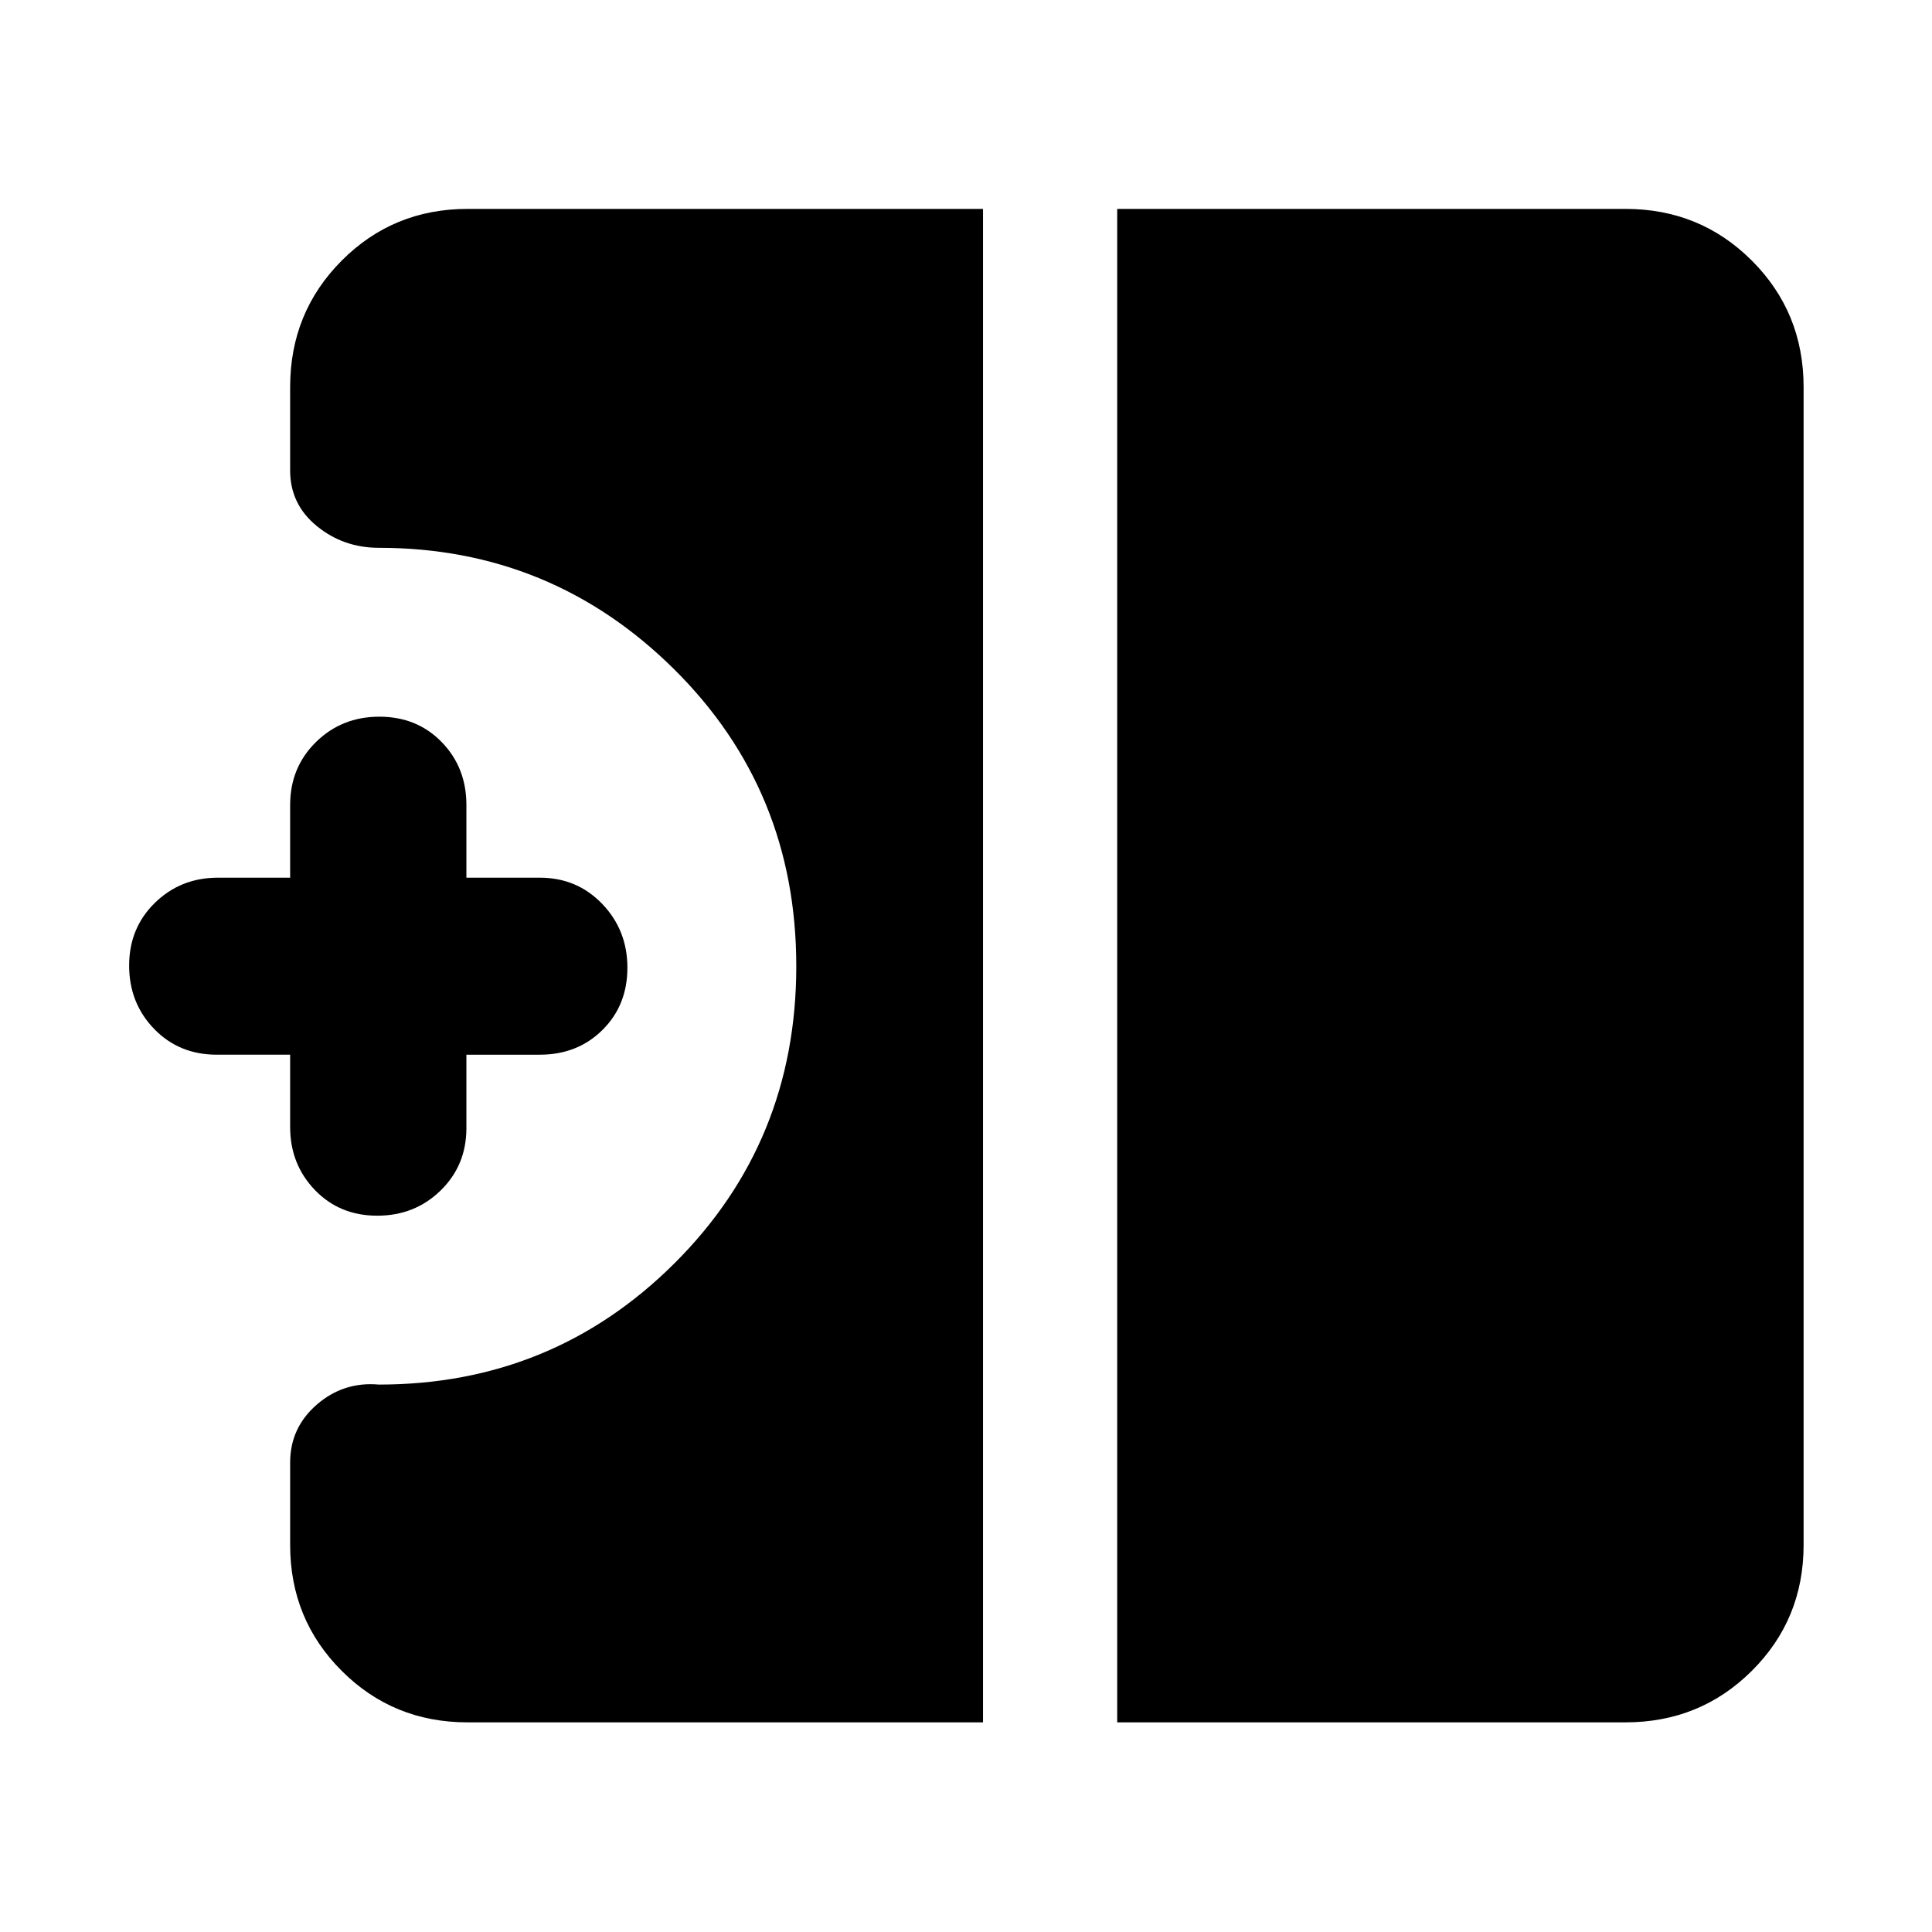 <svg xmlns="http://www.w3.org/2000/svg" height="40" viewBox="0 -960 960 960" width="40"><path d="M187.42-355.93q-18.68 0-30.97-12.78-12.28-12.79-12.28-31.29v-35.93h-36.49q-18.7 0-31.1-12.82-12.41-12.82-12.41-31.47 0-18.66 12.79-31.16t31.29-12.5h35.92V-560q0-18.65 12.82-31.27 12.82-12.61 31.51-12.61t30.97 12.61q12.28 12.62 12.28 31.27v36.12h36.5q18.49 0 31 13.04 12.5 13.04 12.5 31.69 0 18.66-12.4 30.94-12.41 12.28-31.1 12.28h-36.5v36.5q0 18.49-12.82 30.99-12.82 12.51-31.51 12.51Zm367.71 251.76V-856.2h252.55q37.1 0 62.81 25.71t25.71 62.81v575.36q0 36.94-25.71 62.54-25.71 25.61-62.81 25.61H555.13Zm-322.81 0q-36.94 0-62.54-25.61-25.61-25.6-25.61-62.54v-40.93q0-17.36 13.28-28.84 13.28-11.49 30.8-9.92 86.42 0 146.92-60.29 60.5-60.29 60.5-147.6 0-87.47-60.83-147.68-60.83-60.22-146.59-60.22-17.63 0-30.85-10.82-13.23-10.82-13.23-27.57v-41.49q0-37.1 25.61-62.81 25.6-25.71 62.54-25.71h256.14v752.03H232.32Z"/></svg>